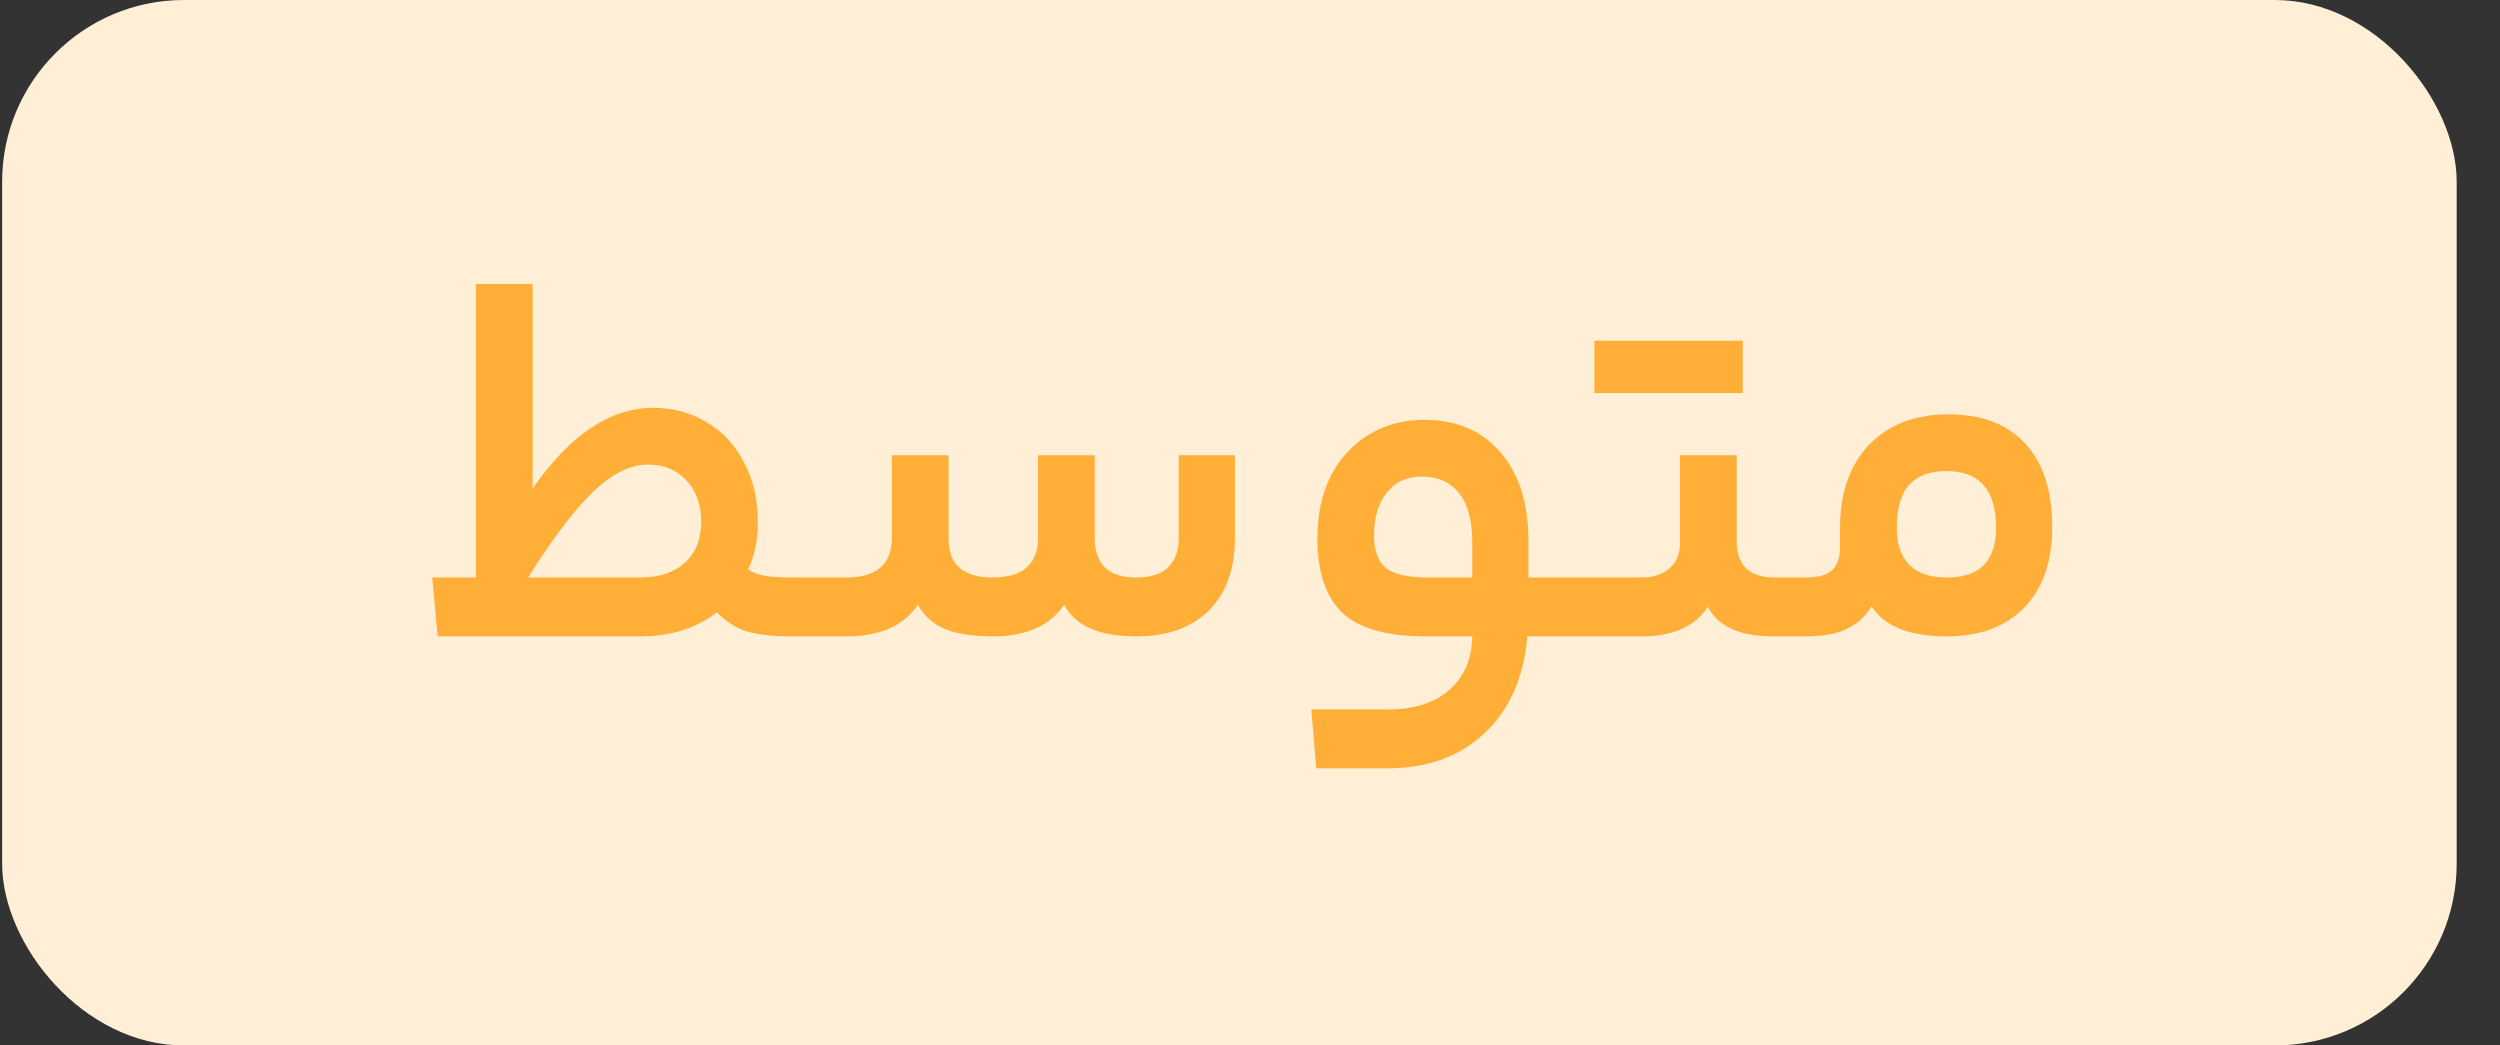 <svg width="55" height="23" viewBox="0 0 55 23" fill="none" xmlns="http://www.w3.org/2000/svg">
<rect x="0" y="0" width="55" height="23" fill="#333333" stroke="none"/>
<rect x="0.047" width="54" height="23" rx="4" fill="#FFEFD6"/>
<path d="M11.717 10.748C12.541 9.564 13.425 8.972 14.369 8.972C14.809 8.972 15.205 9.08 15.557 9.296C15.909 9.504 16.181 9.8 16.373 10.184C16.573 10.56 16.673 10.992 16.673 11.48C16.673 11.888 16.601 12.236 16.457 12.524C16.561 12.596 16.685 12.644 16.829 12.668C16.973 12.692 17.161 12.704 17.393 12.704H17.681C17.761 12.704 17.801 12.928 17.801 13.376C17.801 13.792 17.761 14 17.681 14H17.393C17.001 14 16.681 13.964 16.433 13.892C16.185 13.812 15.965 13.672 15.773 13.472C15.317 13.824 14.753 14 14.081 14H9.629L9.509 12.704H10.469V6.248H11.717V10.748ZM14.081 12.704C14.505 12.704 14.833 12.596 15.065 12.38C15.305 12.164 15.425 11.864 15.425 11.48C15.425 11.104 15.317 10.8 15.101 10.568C14.885 10.336 14.605 10.22 14.261 10.22C13.869 10.22 13.465 10.42 13.049 10.82C12.633 11.22 12.157 11.848 11.621 12.704H14.081ZM18.624 12.704C18.952 12.704 19.2 12.632 19.368 12.488C19.536 12.336 19.62 12.124 19.62 11.852V10.016H20.868V11.852C20.868 12.42 21.192 12.704 21.84 12.704C22.168 12.704 22.416 12.632 22.584 12.488C22.752 12.336 22.836 12.124 22.836 11.852V10.016H24.084V11.852C24.084 12.124 24.16 12.336 24.312 12.488C24.464 12.632 24.692 12.704 24.996 12.704C25.308 12.704 25.54 12.632 25.692 12.488C25.852 12.336 25.932 12.124 25.932 11.852V10.016H27.168V11.84C27.168 12.52 26.976 13.052 26.592 13.436C26.208 13.812 25.676 14 24.996 14C24.18 14 23.652 13.768 23.412 13.304C23.1 13.768 22.576 14 21.84 14C21.392 14 21.036 13.944 20.772 13.832C20.508 13.712 20.316 13.536 20.196 13.304C19.884 13.768 19.36 14 18.624 14H17.676C17.596 14 17.556 13.792 17.556 13.376C17.556 12.928 17.596 12.704 17.676 12.704H18.624ZM34.67 12.704C34.75 12.704 34.79 12.928 34.79 13.376C34.79 13.792 34.75 14 34.67 14H33.602C33.522 14.912 33.206 15.624 32.654 16.136C32.11 16.648 31.394 16.904 30.506 16.904H28.958L28.85 15.608H30.542C31.11 15.608 31.558 15.464 31.886 15.176C32.214 14.888 32.382 14.496 32.39 14H31.358C30.51 14 29.902 13.828 29.534 13.484C29.166 13.132 28.982 12.584 28.982 11.84C28.982 11.328 29.078 10.876 29.27 10.484C29.47 10.092 29.746 9.788 30.098 9.572C30.458 9.348 30.87 9.236 31.334 9.236C32.046 9.236 32.606 9.476 33.014 9.956C33.422 10.428 33.626 11.076 33.626 11.9V12.704H34.67ZM30.23 11.78C30.23 12.116 30.318 12.356 30.494 12.5C30.67 12.636 30.978 12.704 31.418 12.704H32.39V11.924C32.39 11.452 32.294 11.096 32.102 10.856C31.91 10.608 31.634 10.484 31.274 10.484C30.946 10.484 30.69 10.604 30.506 10.844C30.322 11.076 30.23 11.388 30.23 11.78ZM36.108 12.704C36.364 12.704 36.568 12.64 36.72 12.512C36.88 12.376 36.96 12.188 36.96 11.948V10.016H38.208V11.9C38.208 12.436 38.484 12.704 39.036 12.704H39.444C39.524 12.704 39.564 12.924 39.564 13.364C39.564 13.788 39.524 14 39.444 14H38.988C38.276 14 37.804 13.784 37.572 13.352C37.292 13.784 36.804 14 36.108 14H34.668C34.588 14 34.548 13.792 34.548 13.376C34.548 12.928 34.588 12.704 34.668 12.704H36.108ZM38.34 7.496V8.648H35.076V7.496H38.34ZM39.737 12.704C40.001 12.704 40.189 12.652 40.301 12.548C40.421 12.436 40.481 12.264 40.481 12.032V11.612C40.481 10.844 40.693 10.236 41.117 9.788C41.549 9.34 42.133 9.116 42.869 9.116C43.605 9.116 44.169 9.332 44.561 9.764C44.953 10.188 45.149 10.8 45.149 11.6C45.149 12.36 44.941 12.952 44.525 13.376C44.117 13.792 43.549 14 42.821 14C42.413 14 42.069 13.944 41.789 13.832C41.509 13.712 41.305 13.548 41.177 13.34C41.033 13.572 40.845 13.74 40.613 13.844C40.389 13.948 40.097 14 39.737 14H39.449C39.369 14 39.329 13.792 39.329 13.376C39.329 12.928 39.369 12.704 39.449 12.704H39.737ZM43.913 11.6C43.913 11.184 43.821 10.876 43.637 10.676C43.461 10.468 43.189 10.364 42.821 10.364C42.453 10.364 42.177 10.468 41.993 10.676C41.817 10.876 41.729 11.188 41.729 11.612C41.729 11.964 41.821 12.236 42.005 12.428C42.189 12.612 42.461 12.704 42.821 12.704C43.189 12.704 43.461 12.616 43.637 12.44C43.821 12.256 43.913 11.976 43.913 11.6Z" fill="#FFAF37"/>
</svg>
